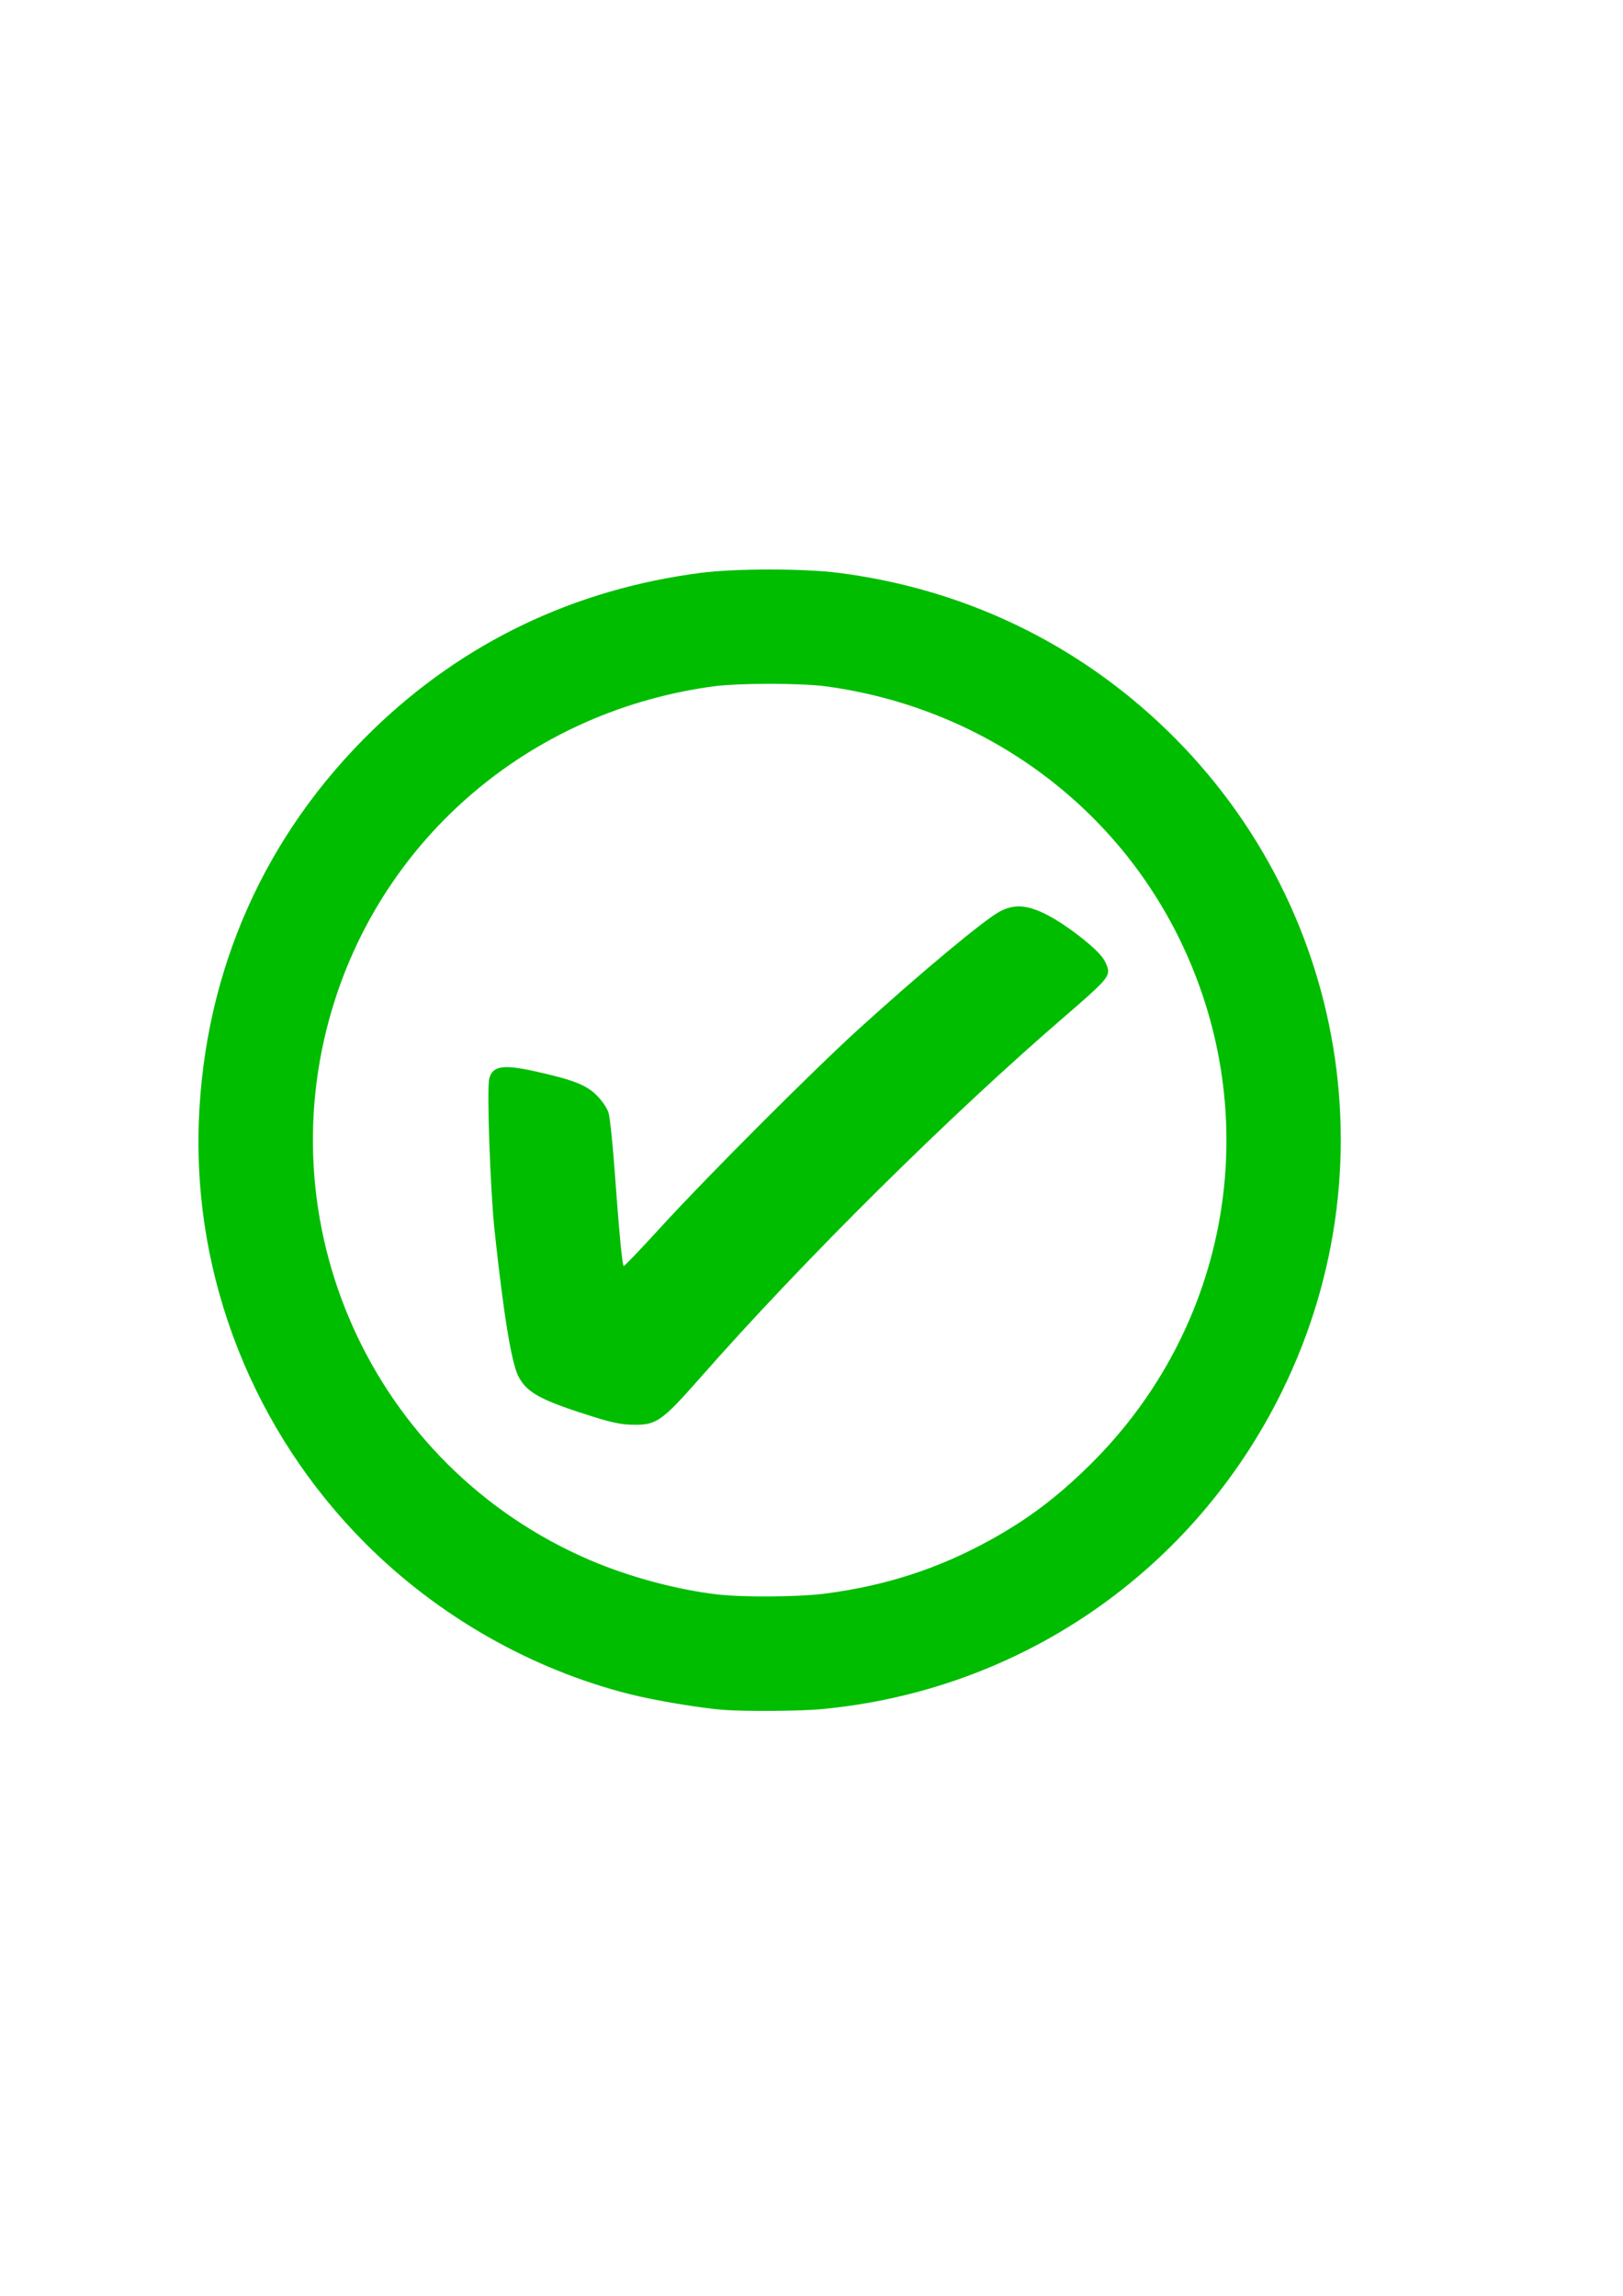 <?xml version="1.0" encoding="UTF-8" standalone="no"?>
<!-- Created with Inkscape (http://www.inkscape.org/) -->

<svg
   xmlns:dc="http://purl.org/dc/elements/1.1/"
   xmlns:cc="http://creativecommons.org/ns#"
   xmlns:rdf="http://www.w3.org/1999/02/22-rdf-syntax-ns#"
   xmlns:svg="http://www.w3.org/2000/svg"
   xmlns="http://www.w3.org/2000/svg"
   xmlns:sodipodi="http://sodipodi.sourceforge.net/DTD/sodipodi-0.dtd"
   xmlns:inkscape="http://www.inkscape.org/namespaces/inkscape"
   width="210mm"
   height="297mm"
   viewBox="0 0 210 297"
   version="1.1"
   id="svg8"
   inkscape:version="0.92.5 (2060ec1f9f, 2020-04-08)"
   sodipodi:docname="success.svg">
  <defs
     id="defs2" />
  <sodipodi:namedview
     id="base"
     pagecolor="#ffffff"
     bordercolor="#666666"
     borderopacity="1.0"
     inkscape:pageopacity="0.0"
     inkscape:pageshadow="2"
     inkscape:zoom="0.49497475"
     inkscape:cx="243.65549"
     inkscape:cy="708.78665"
     inkscape:document-units="mm"
     inkscape:current-layer="layer1"
     showgrid="false"
     inkscape:window-width="1525"
     inkscape:window-height="671"
     inkscape:window-x="244"
     inkscape:window-y="123"
     inkscape:window-maximized="0" />
  <g
     inkscape:label="Layer 1"
     inkscape:groupmode="layer"
     id="layer1">
    <path
       style="fill:#00bd00;fill-opacity:1;stroke-width:0.265"
       d="m 93.636,221.201 c -2.992,-0.224 -8.918,-1.216 -12.171,-2.038 -12.734,-3.218 -24.755,-10.069 -34.147,-19.46 -14.47,-14.47 -22.325,-34.301 -21.595,-54.52 0.708,-19.614 8.539,-37.229 22.594,-50.824 11.667,-11.285 26.03,-18.149 42.381,-20.253 4.495,-0.578 13.315,-0.575 17.843,0.007 14.639,1.882 27.998,7.782 39.036,17.239 25.712,22.03 33.21,58.315 18.312,88.623 -11.465,23.325 -33.851,38.754 -59.686,41.138 -2.686,0.248 -9.764,0.297 -12.568,0.088 z m 13.139,-15.043 c 7.862,-1.031 14.585,-3.208 21.286,-6.893 4.882,-2.685 8.655,-5.521 12.908,-9.704 18.237,-17.936 22.89,-45.092 11.66,-68.058 -8.707,-17.805 -25.789,-30.016 -45.764,-32.712 -3.235,-0.437 -11.318,-0.437 -14.552,0 -22.909,3.092 -41.742,18.581 -48.848,40.174 -9.59,29.143 4.662,60.759 32.838,72.849 5.062,2.172 11.299,3.852 16.538,4.455 3.36,0.387 10.575,0.329 13.933,-0.111 z M 76.835,183.304 c -6.876,-2.152 -8.683,-3.13 -9.779,-5.291 -0.884,-1.745 -1.904,-8.008 -3.067,-18.848 -0.554,-5.158 -1.012,-18.312 -0.684,-19.62 0.415,-1.652 1.754,-1.874 5.843,-0.97 4.975,1.1 6.714,1.773 8.056,3.121 0.737,0.74 1.359,1.665 1.545,2.297 0.171,0.582 0.506,3.737 0.745,7.011 0.613,8.407 1.02,12.703 1.21,12.773 0.09,0.033 2.283,-2.262 4.873,-5.1 5.796,-6.349 19.639,-20.206 25.522,-25.547 8.173,-7.419 16.327,-14.205 18.311,-15.239 1.871,-0.975 3.606,-0.831 6.174,0.515 2.51,1.315 6.213,4.201 7.139,5.564 0.36,0.53 0.655,1.268 0.655,1.64 0,0.905 -0.754,1.7 -5.415,5.712 -15.044,12.949 -33.878,31.602 -47.297,46.841 -5.022,5.703 -5.711,6.191 -8.707,6.157 -1.468,-0.017 -2.732,-0.267 -5.124,-1.015 z"
       id="path4531"
       inkscape:connector-curvature="0" />
    <path
       style="fill:#000000;stroke-width:0.265"
       d=""
       id="path4529"
       inkscape:connector-curvature="0" />
  </g>
</svg>
